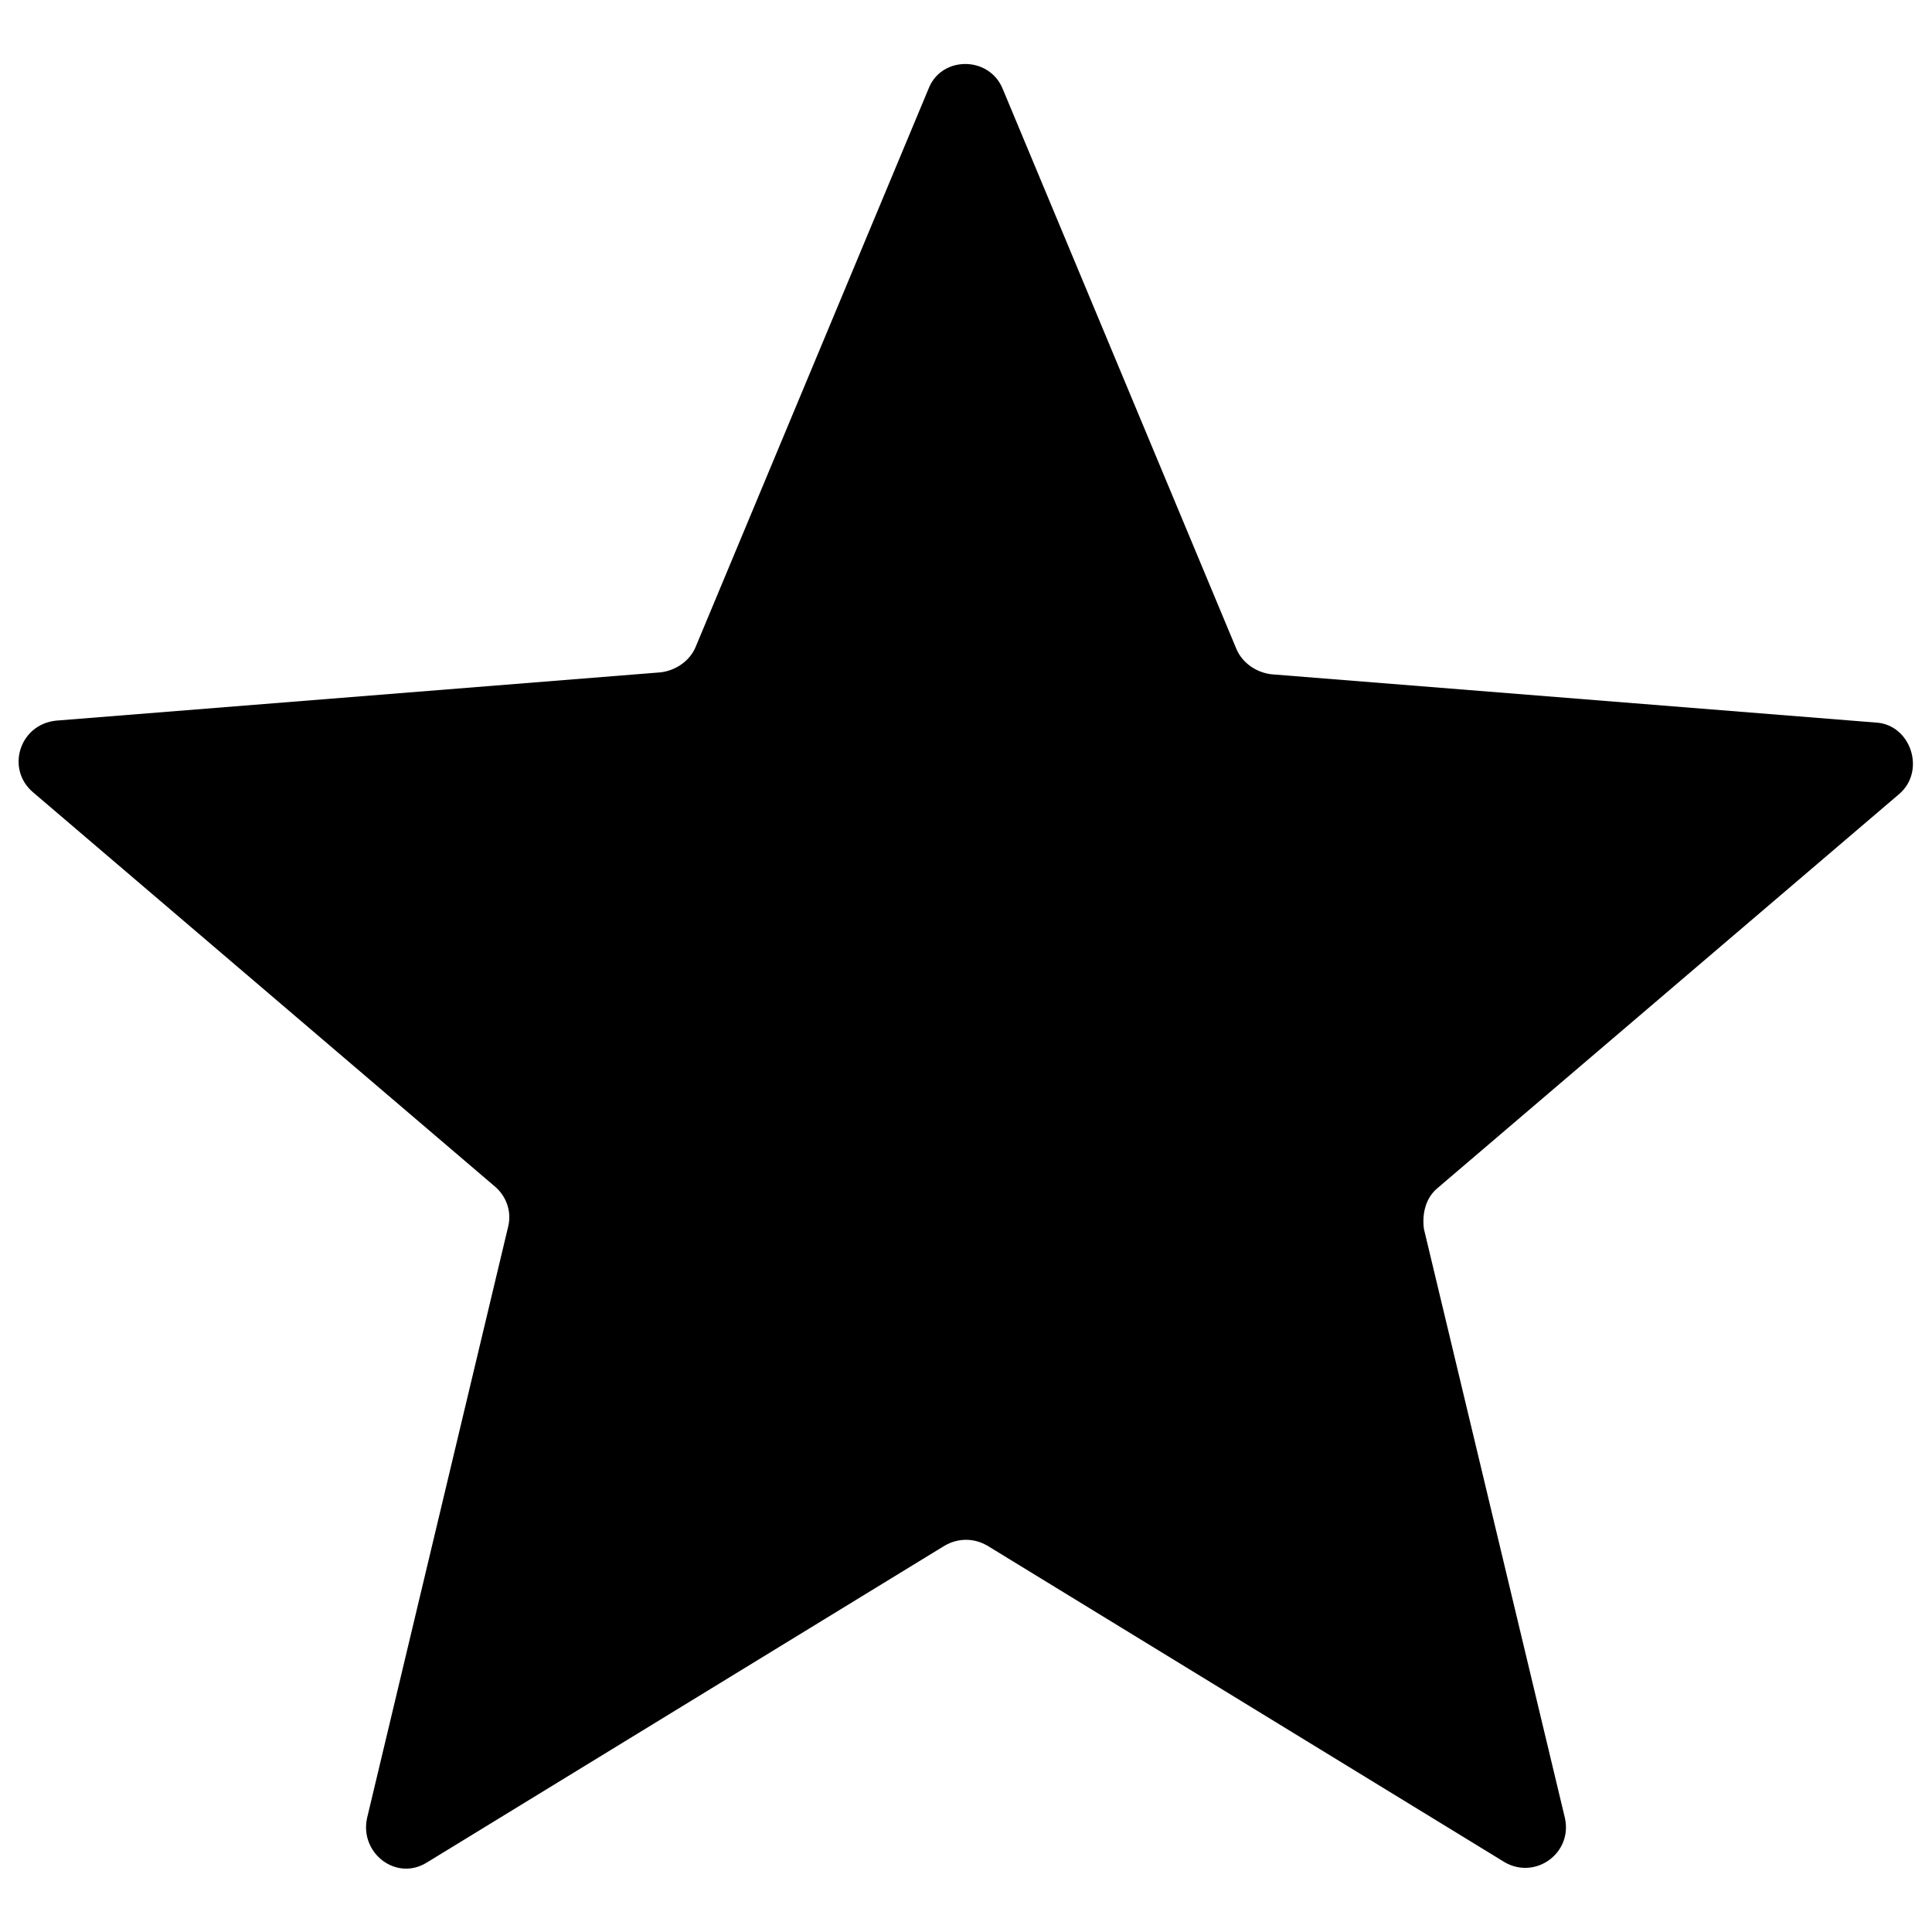 <?xml version="1.0" standalone="no"?><!DOCTYPE svg PUBLIC "-//W3C//DTD SVG 1.1//EN" "http://www.w3.org/Graphics/SVG/1.1/DTD/svg11.dtd"><svg t="1509344610477" class="icon" style="" viewBox="0 0 1024 1024" version="1.1" xmlns="http://www.w3.org/2000/svg" p-id="92788" xmlns:xlink="http://www.w3.org/1999/xlink" width="200" height="200"><defs><style type="text/css"></style></defs><path d="M531.456 47.104l123.904 296.96c3.072 7.168 10.24 12.288 18.432 13.312l320.512 25.6c18.432 1.024 26.624 25.6 12.288 37.888L761.856 629.76c-6.144 5.12-8.192 13.312-7.168 21.504L829.44 963.584c4.096 18.432-15.36 32.768-31.744 23.552L523.264 819.2c-7.168-4.096-15.36-4.096-22.528 0L226.304 987.136c-16.384 10.24-35.84-5.12-31.744-23.552l74.752-313.344c2.048-8.192-1.024-16.384-7.168-21.504L17.408 419.84c-14.336-12.288-7.168-35.84 12.288-37.888l320.512-25.6c8.192-1.024 15.36-6.144 18.432-13.312l123.904-296.96C499.712 29.696 524.288 29.696 531.456 47.104" p-id="92789"></path></svg>